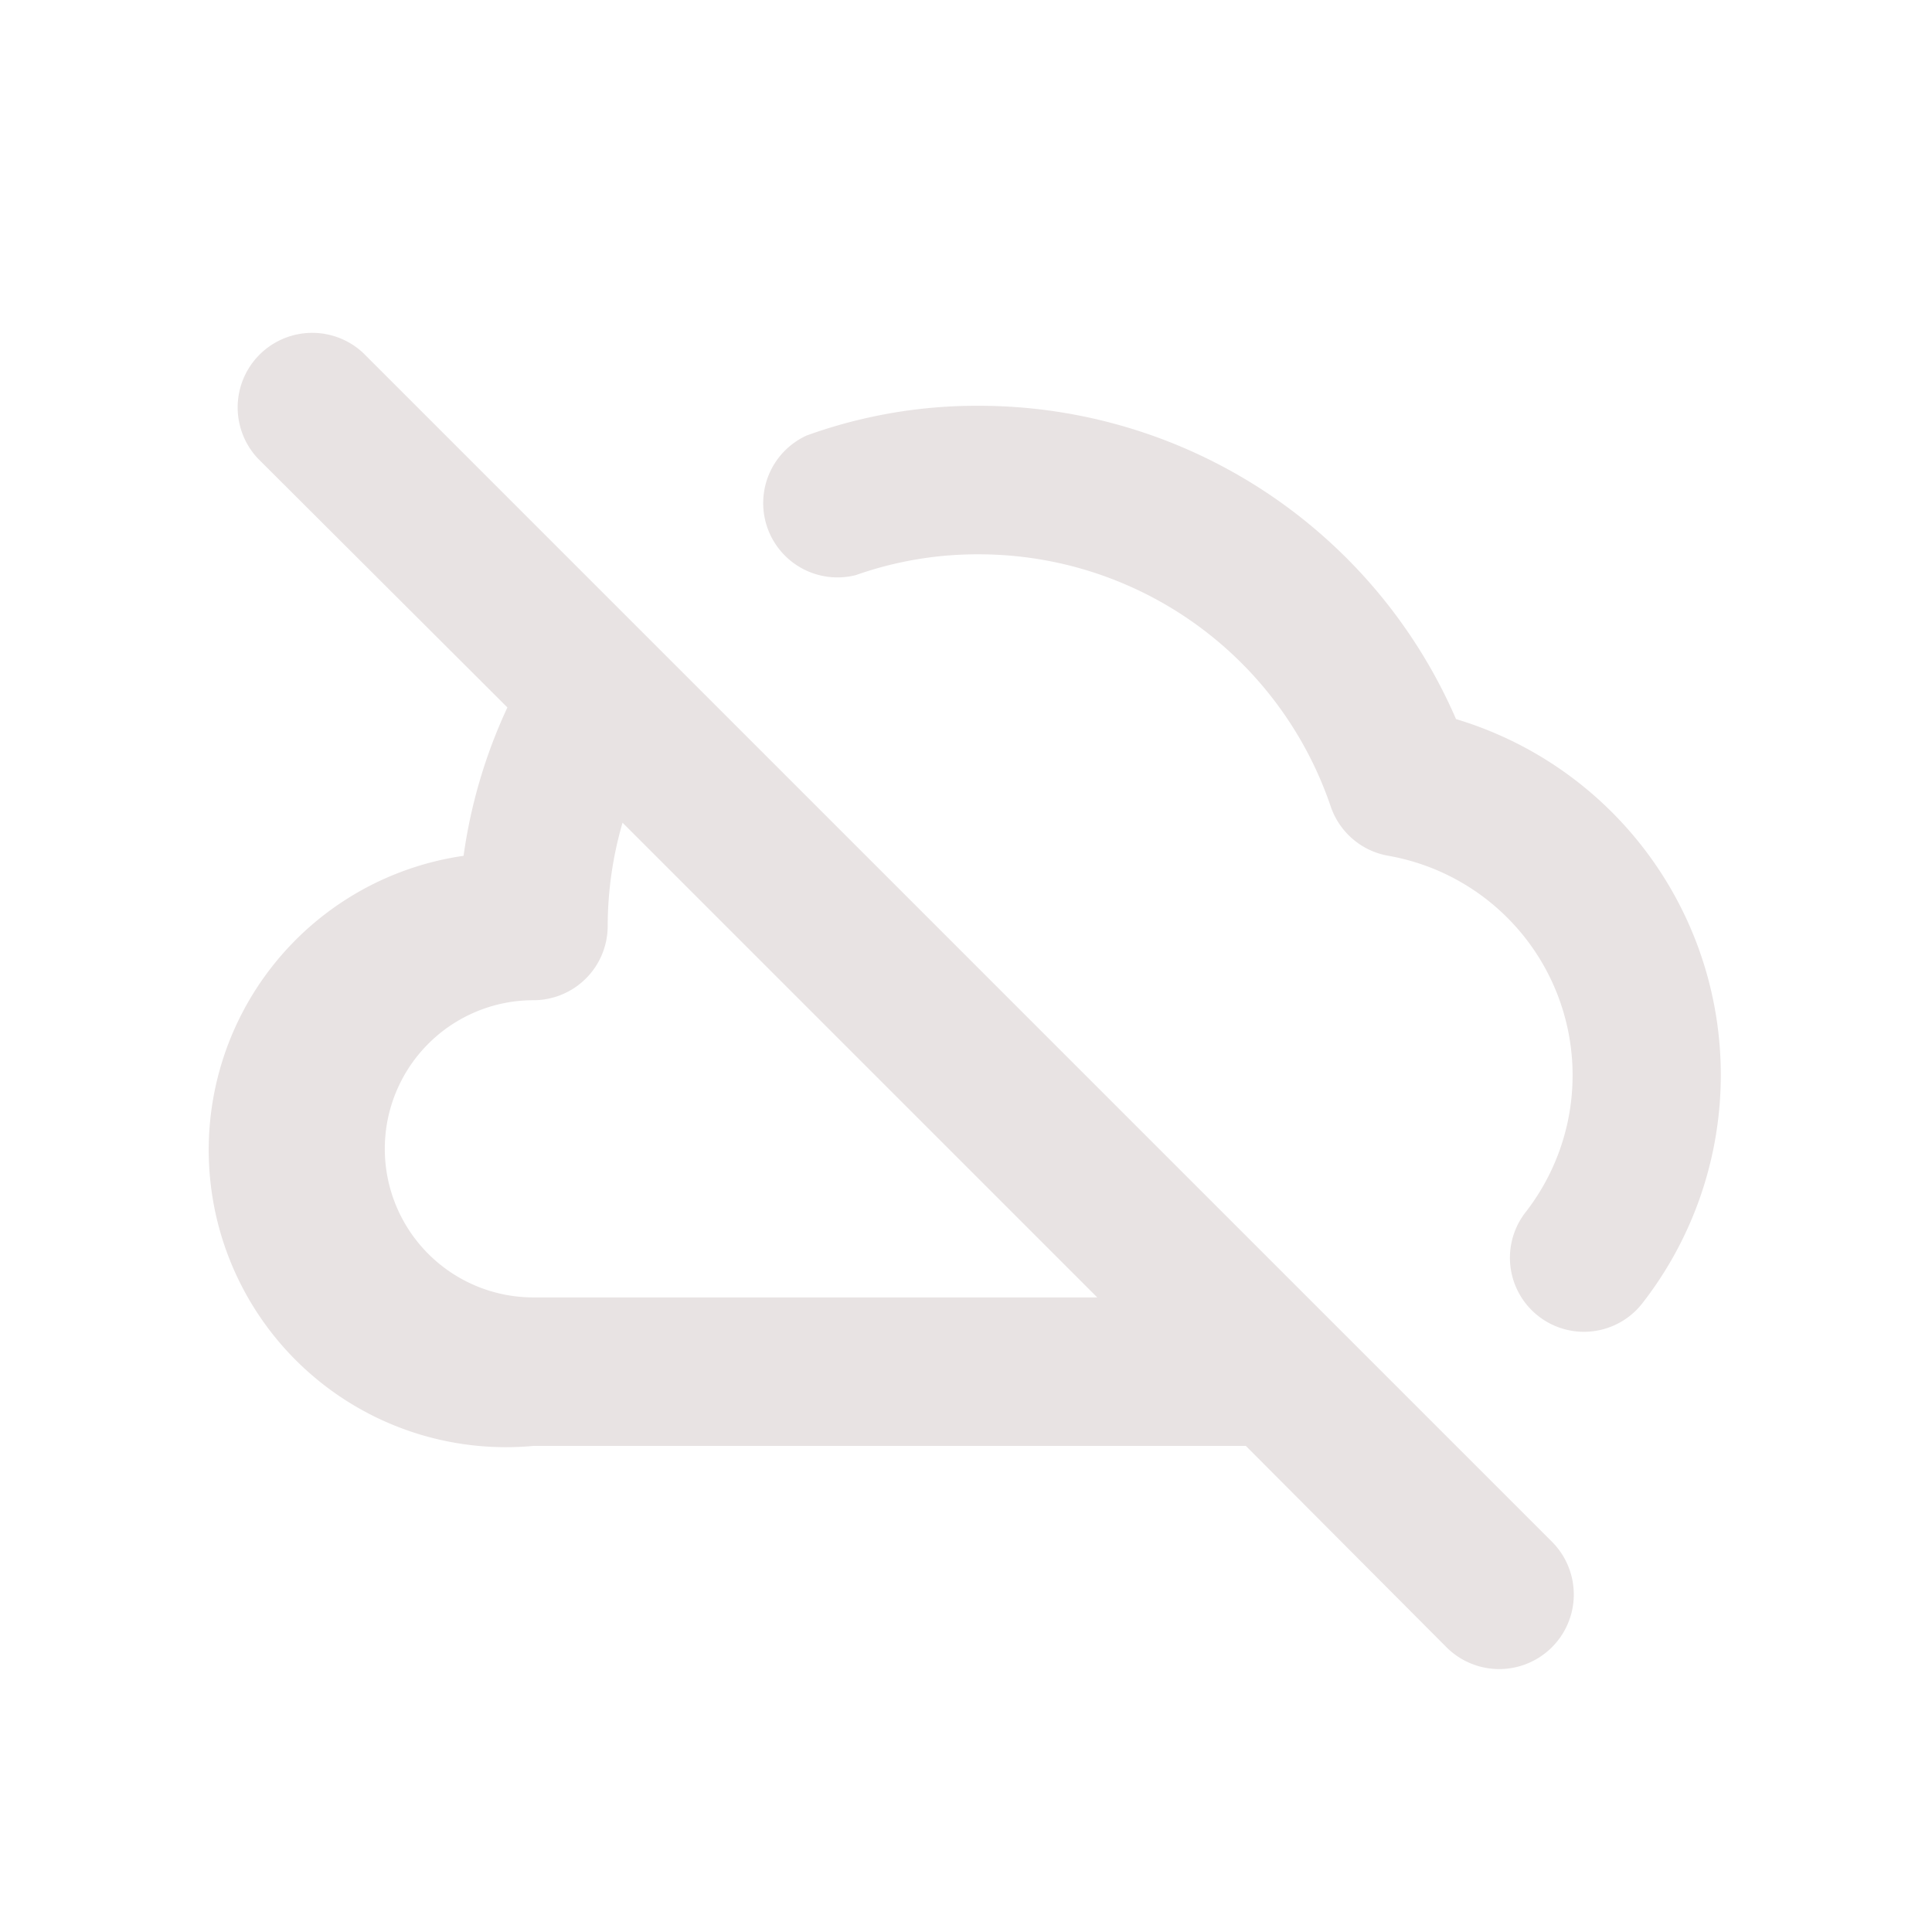 <svg xmlns="http://www.w3.org/2000/svg" width="35" height="35" viewBox="0 0 35 35">
  <g id="disconnect" transform="translate(-8.078 3.393)">
    <rect id="Rectangle_2757" data-name="Rectangle 2757" width="35" height="35" transform="translate(8.078 -3.393)" fill="none"/>
    <path id="Path_2934" data-name="Path 2934" d="M21.915,20.889h0l-17.5-17.5A1.351,1.351,0,0,0,2.507,5.3L7.029,9.812A9.421,9.421,0,0,0,6.235,12.5,5.384,5.384,0,0,0,7.5,23.19H20.407l3.634,3.647a1.351,1.351,0,1,0,1.911-1.911ZM7.5,20.5a2.692,2.692,0,1,1,0-5.384,1.346,1.346,0,0,0,1.346-1.346A6.73,6.73,0,0,1,9.115,11.9l8.6,8.6ZM24.216,10.027a9.421,9.421,0,0,0-8.641-5.68,9.071,9.071,0,0,0-3.123.538,1.346,1.346,0,0,0,.888,2.53,6.608,6.608,0,0,1,2.234-.377A6.73,6.73,0,0,1,21.942,11.6a1.346,1.346,0,0,0,1.05.9,4.038,4.038,0,0,1,2.49,6.447,1.341,1.341,0,1,0,2.1,1.669,6.73,6.73,0,0,0-3.365-10.592Z" transform="translate(10.241 -0.389)" fill="#e8e3e3"/>
  </g>
</svg>
